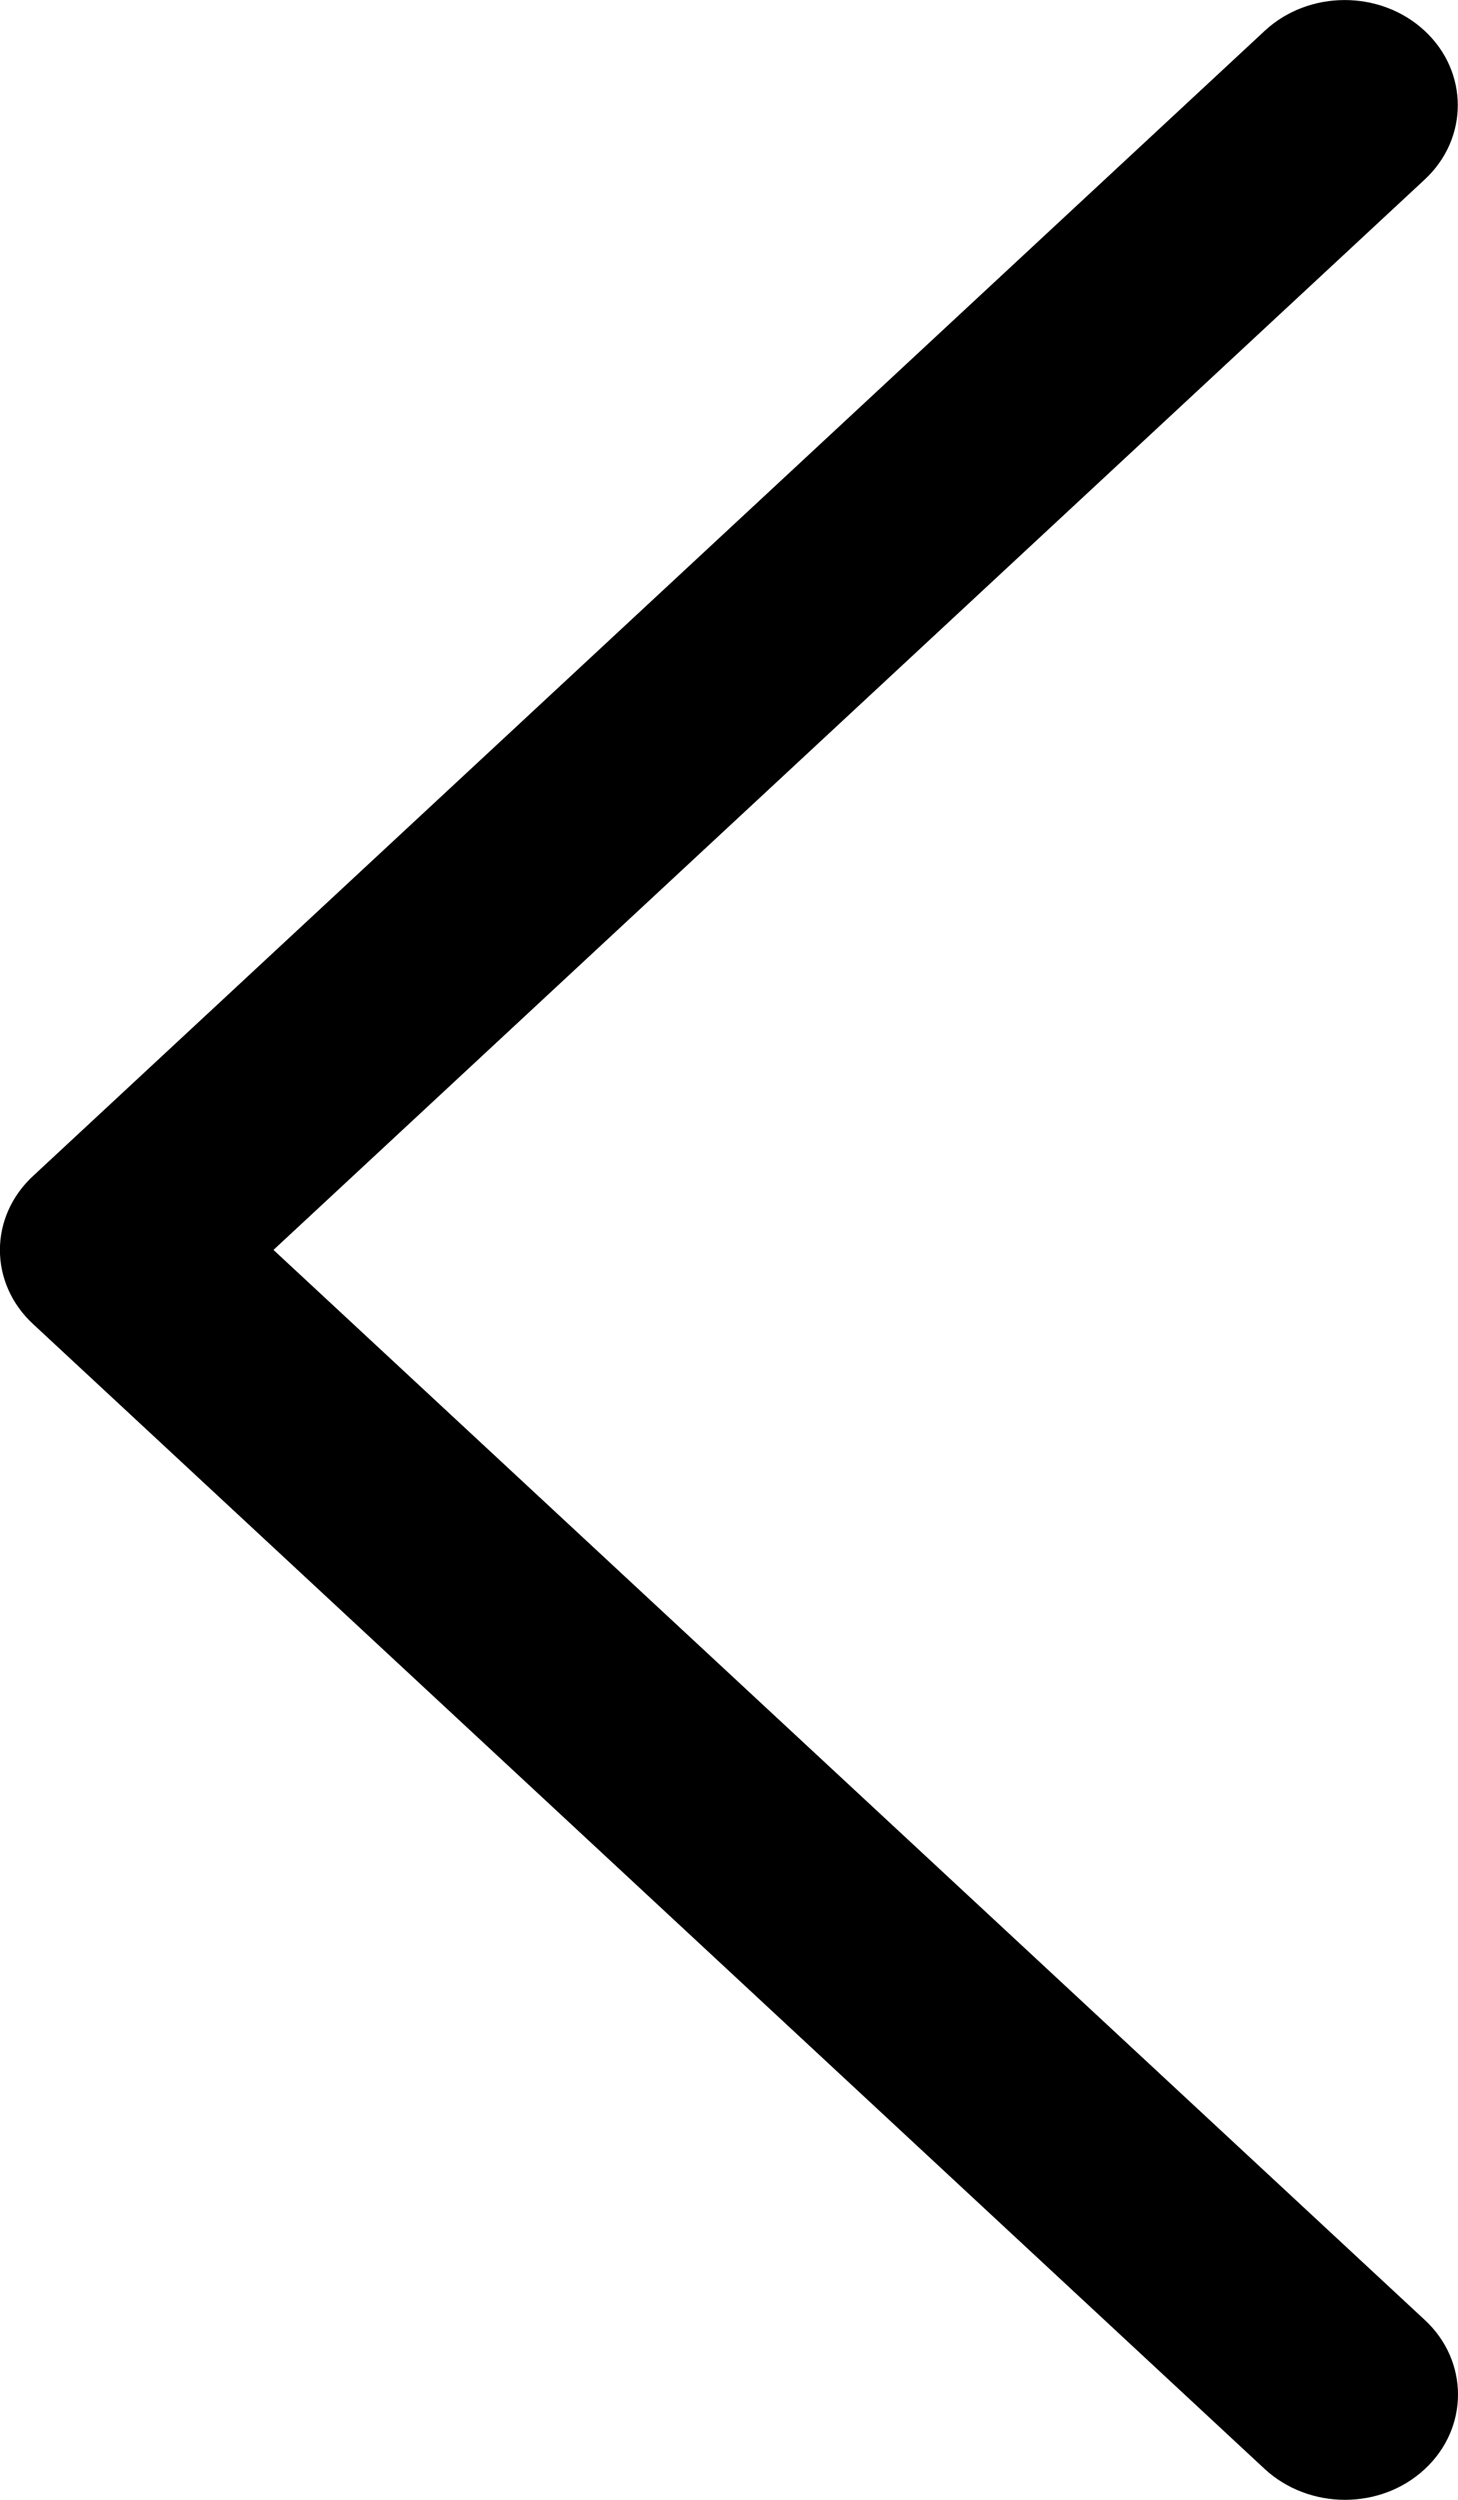 <svg xmlns="http://www.w3.org/2000/svg" viewBox="0 0 7 12" ><path fill="#000" d="M0.16,6.357l5.912,5.495C6.178,11.95,6.318,12,6.457,12s0.278-0.049,0.384-0.148c0.212-0.197,0.212-0.518,0-0.715L1.313,6L6.84,0.862c0.212-0.197,0.212-0.517,0-0.714s-0.556-0.197-0.768,0L0.161,5.643C-0.054,5.84-0.054,6.16,0.16,6.357z"/></svg>
